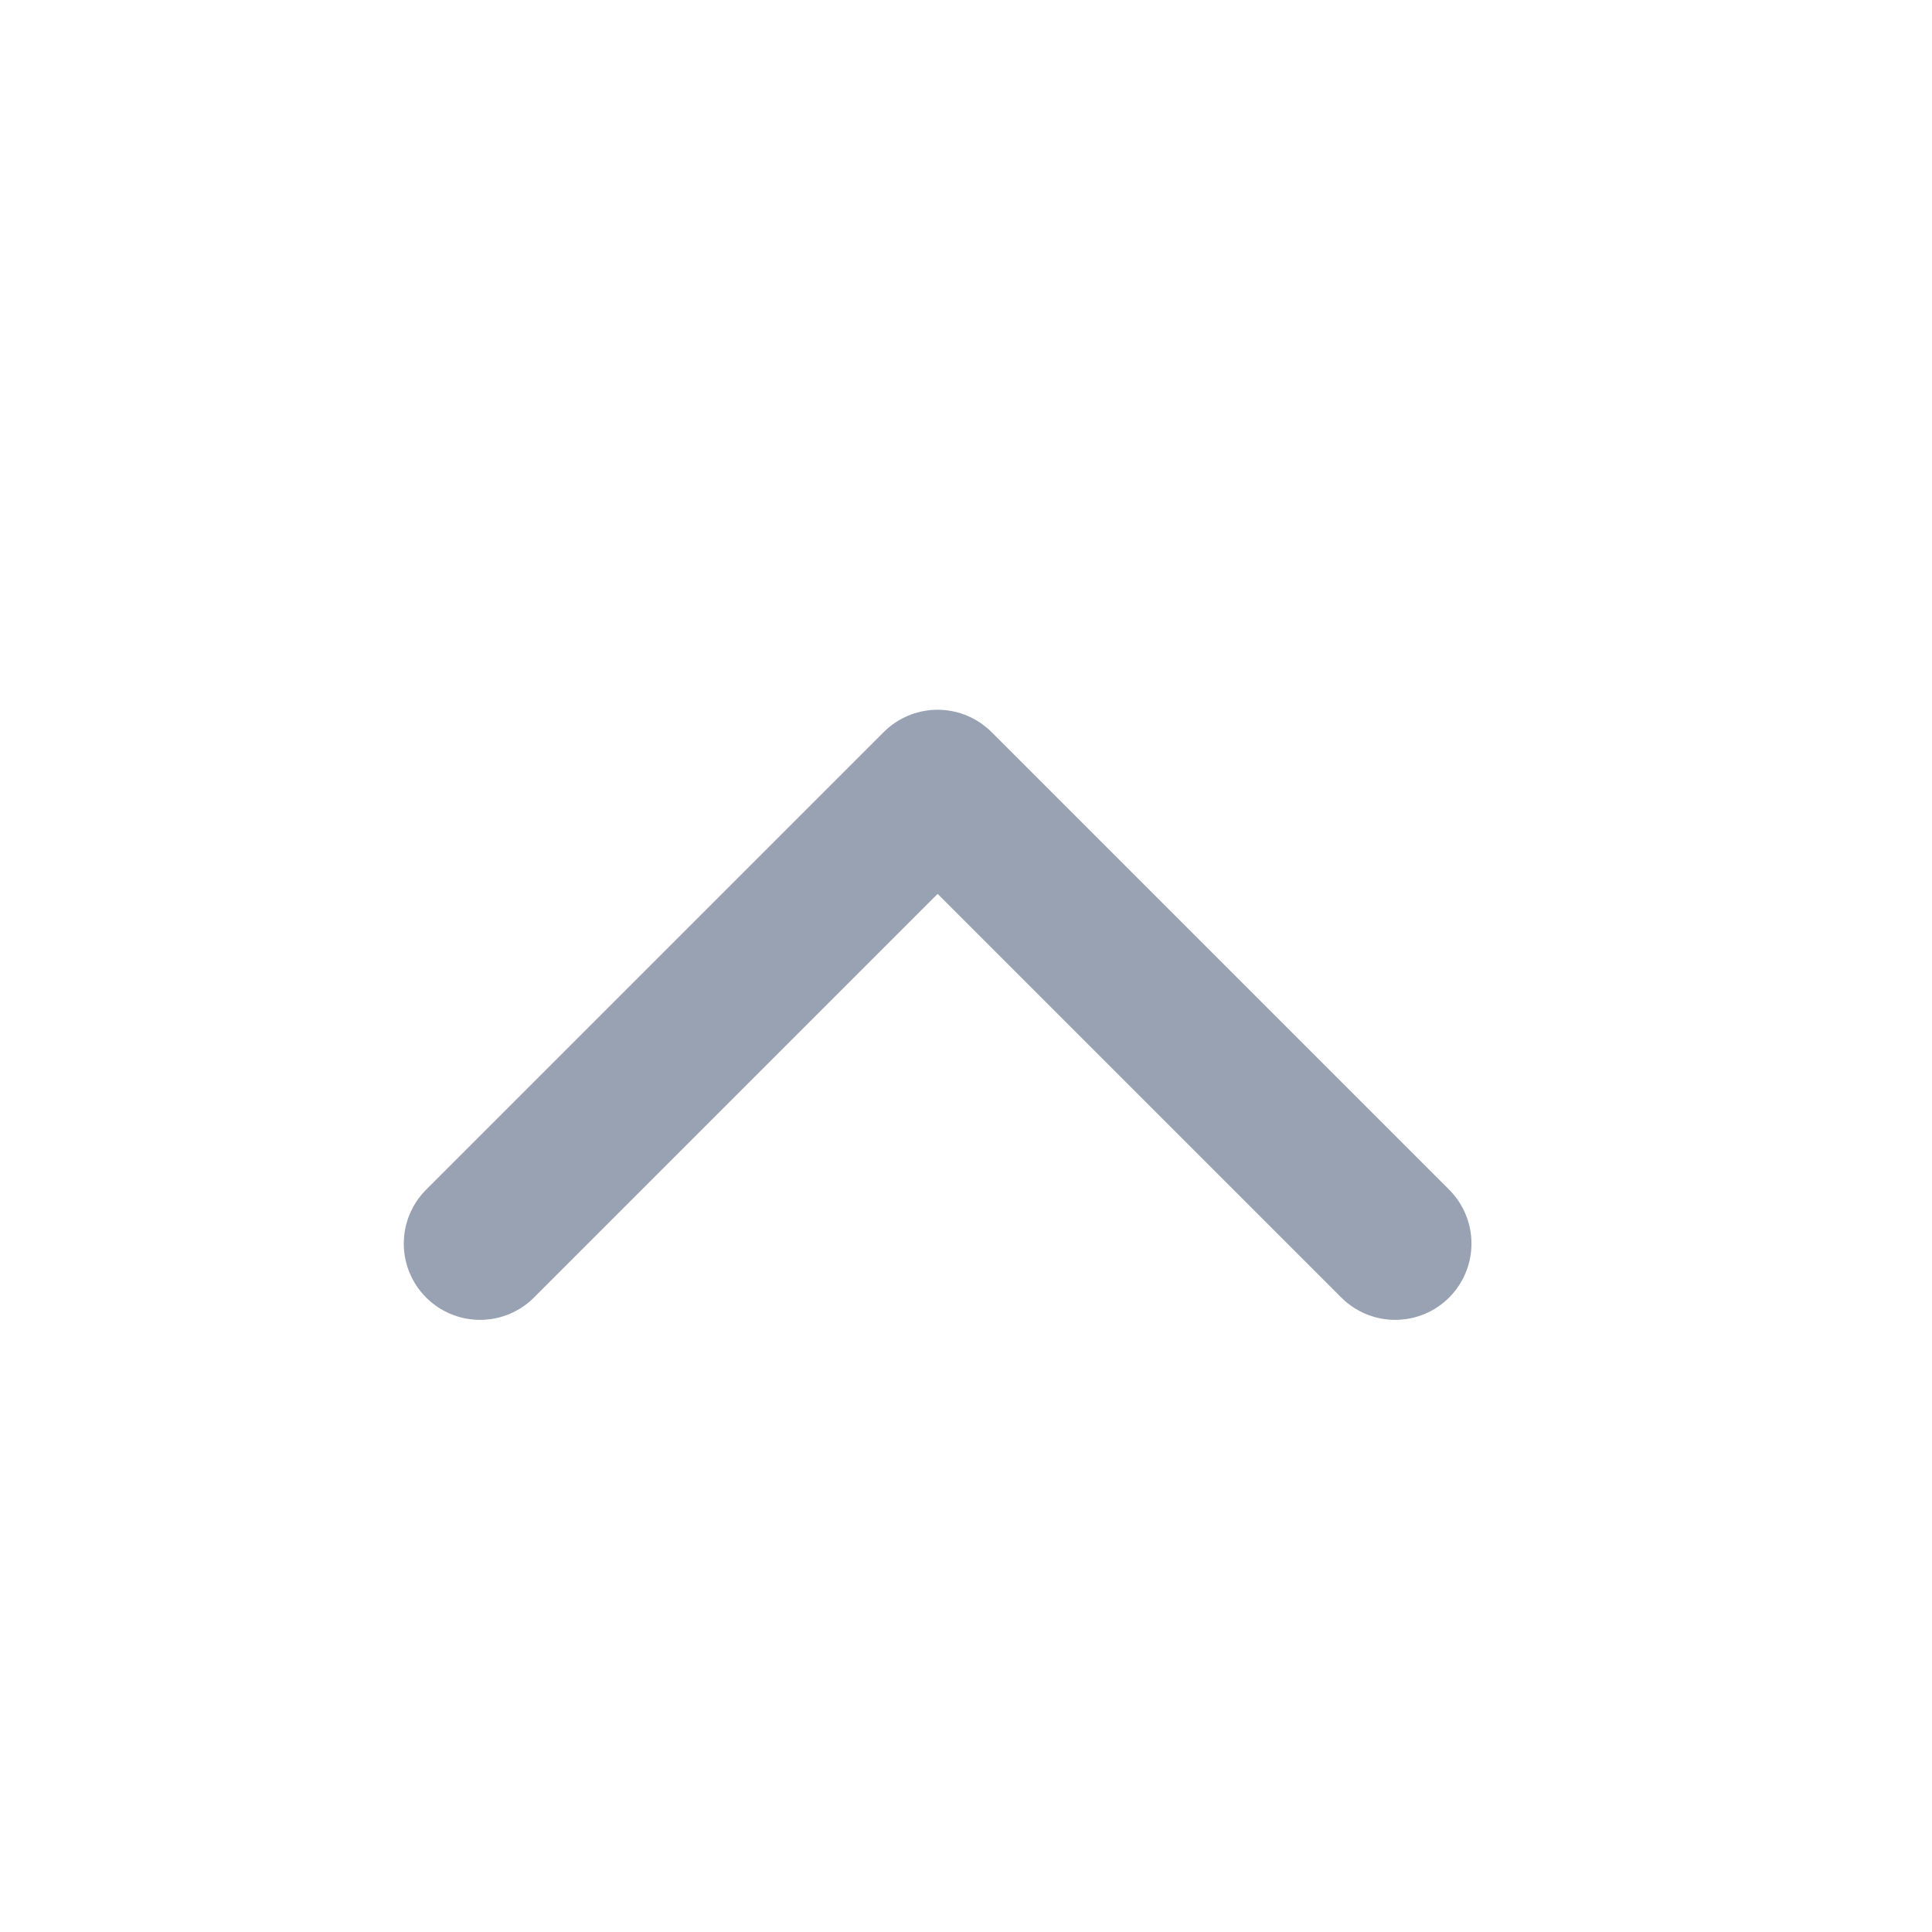 <svg width="19" height="19" viewBox="0 0 19 19" fill="none" xmlns="http://www.w3.org/2000/svg">
<path d="M13.721 12.23L9.221 7.73L4.721 12.23" stroke="#98A2B3" stroke-width="1.5" stroke-linecap="round" stroke-linejoin="round"/>
</svg>
